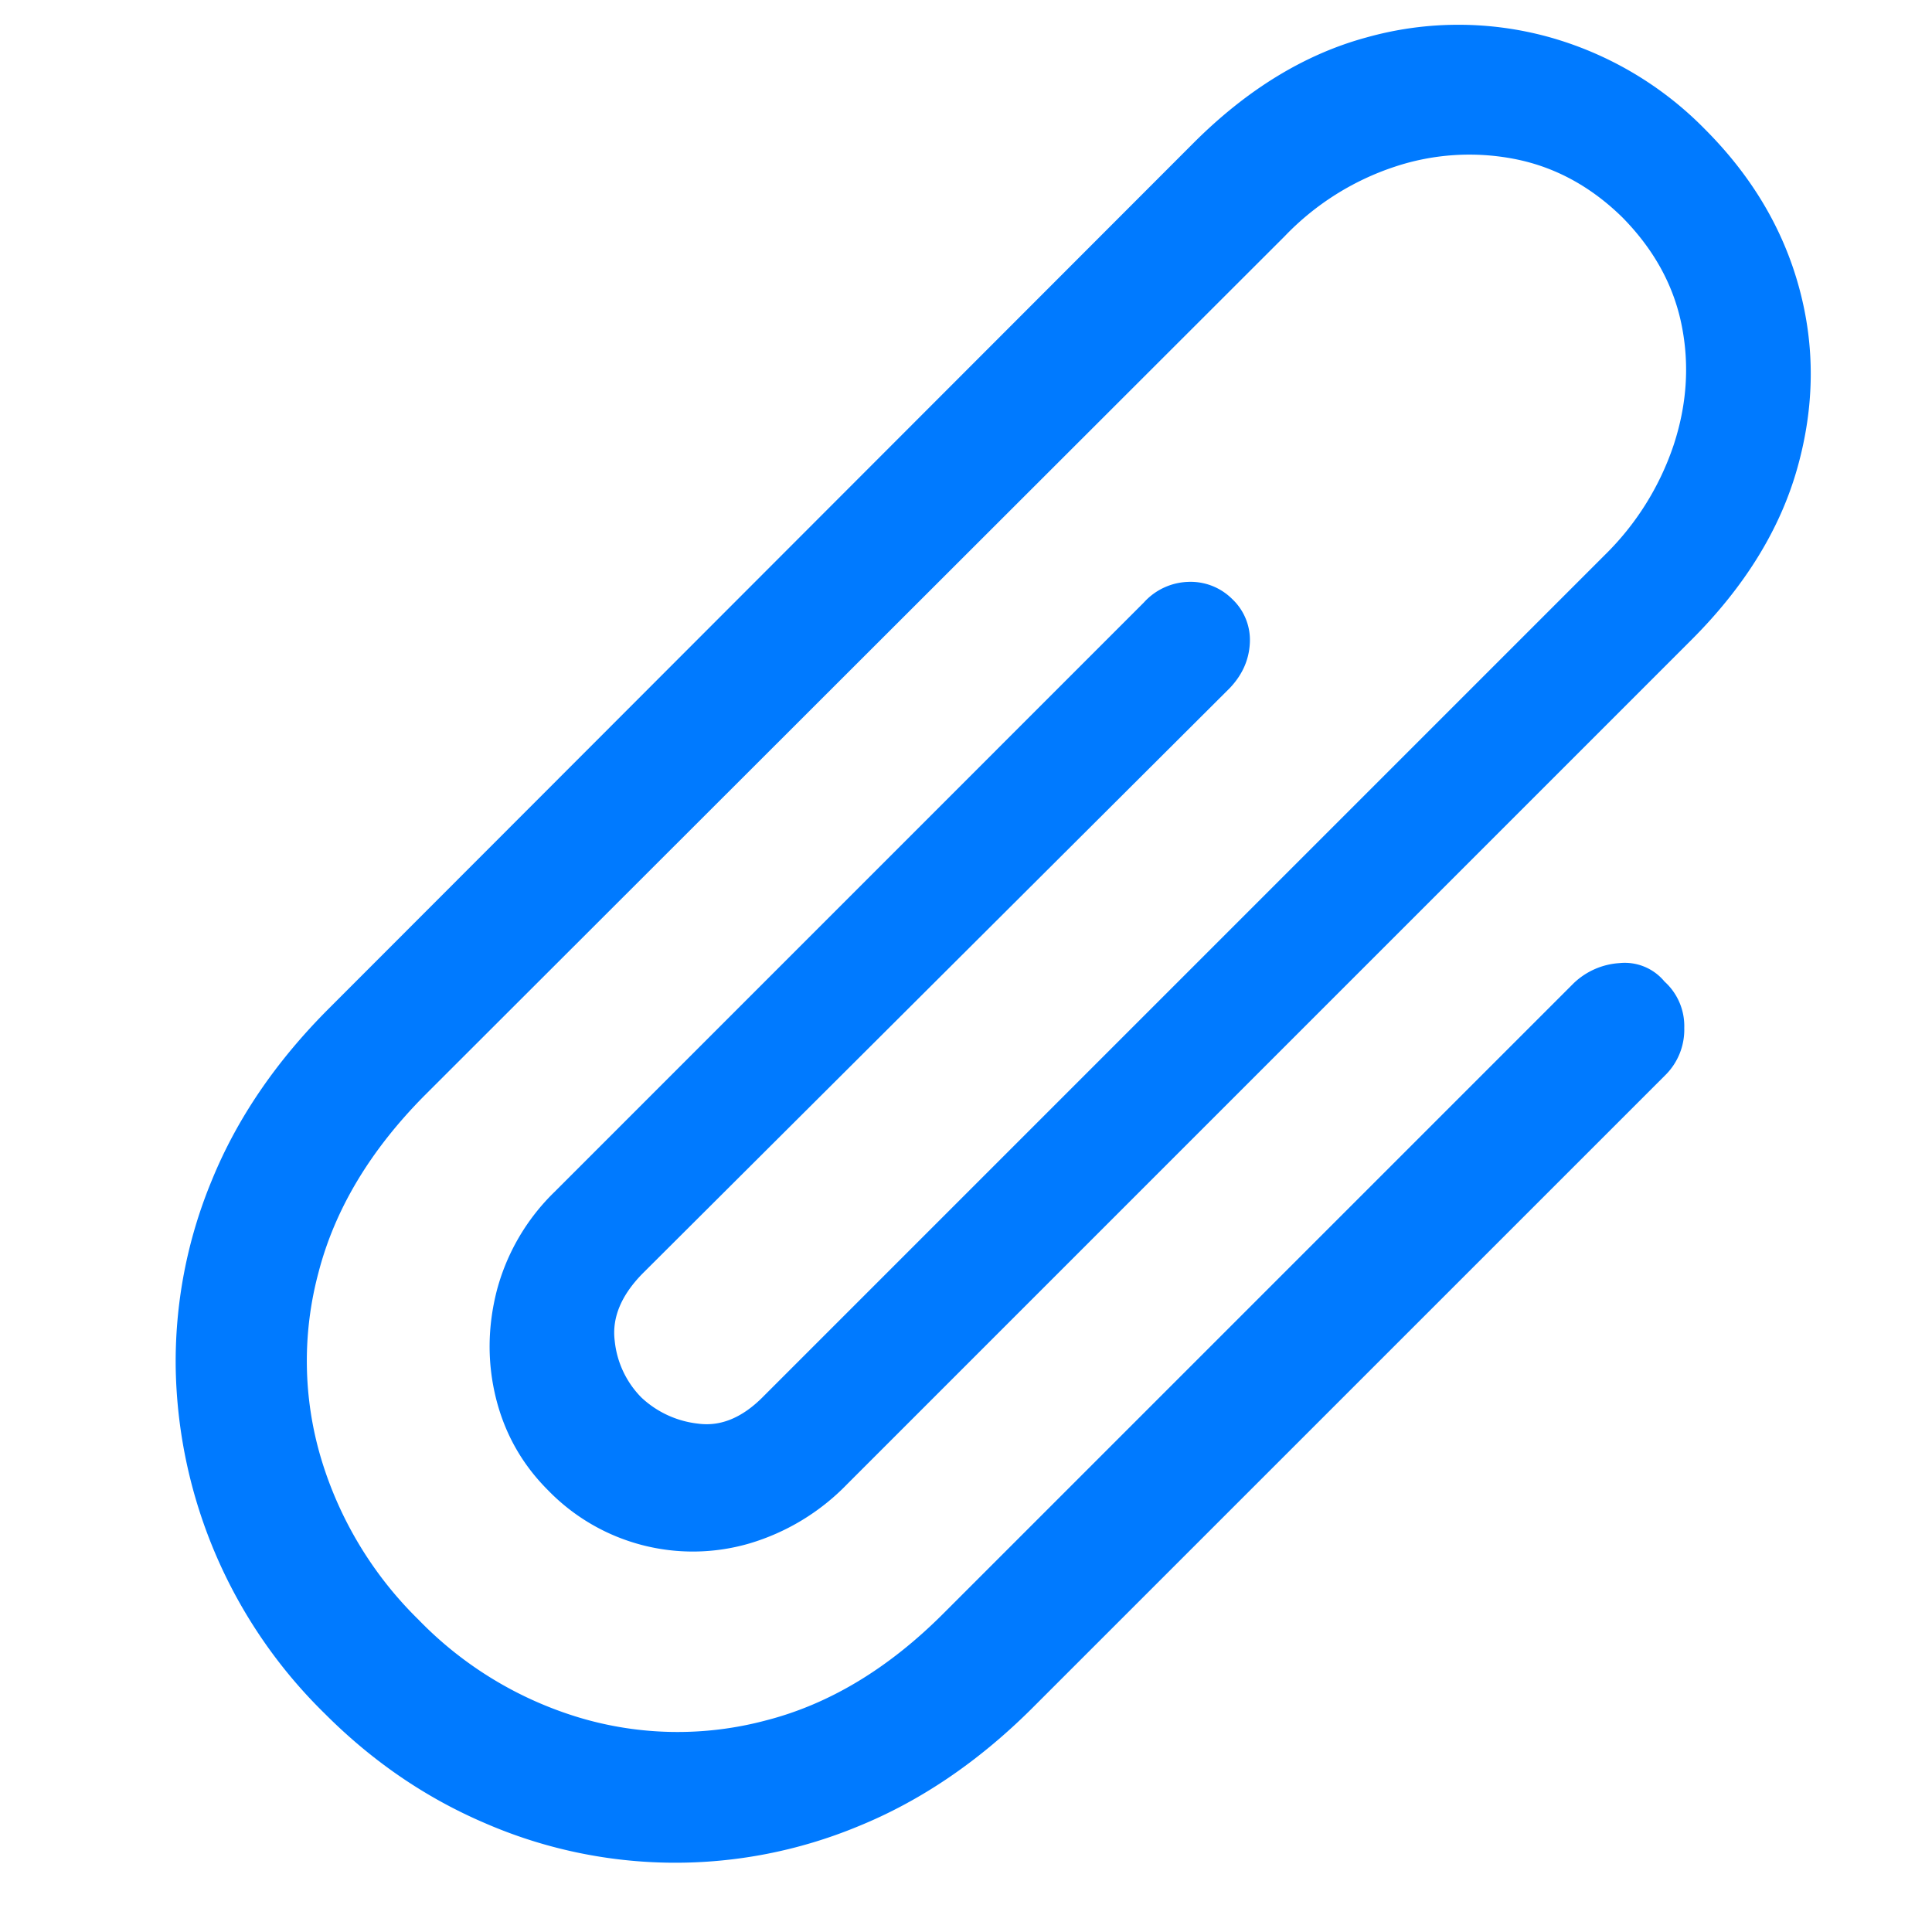 <svg width="22" height="22" viewBox="0 0 22 22" fill="none" xmlns="http://www.w3.org/2000/svg"><path d="M17.919 11.197l-7.178 7.178c-.625.625-1.297 1.03-2.017 1.215a3.903 3.903 0 01-2.119-.029 4.256 4.256 0 01-1.84-1.118 4.3 4.3 0 01-1.109-1.836 3.884 3.884 0 01-.03-2.114c.186-.72.588-1.392 1.207-2.017l9.795-9.785a3.066 3.066 0 011.25-.791 2.69 2.69 0 011.377-.088c.456.091.862.313 1.22.664.359.365.583.773.674 1.226.091.452.06.91-.093 1.372a3.16 3.16 0 01-.786 1.25l-9.57 9.57c-.24.247-.491.353-.752.317a1.123 1.123 0 01-.644-.297A1.07 1.07 0 017 15.269c-.033-.26.071-.514.312-.762l6.69-6.67c.143-.15.22-.32.23-.512a.64.64 0 00-.2-.503.67.67 0 00-.504-.196.71.71 0 00-.503.235L6.317 13.57a2.433 2.433 0 00-.659 1.123c-.107.417-.11.827-.01 1.23.101.404.298.752.591 1.045a2.297 2.297 0 002.3.606 2.561 2.561 0 001.108-.674l9.61-9.61c.612-.611 1.015-1.266 1.21-1.962.196-.697.203-1.38.02-2.051-.182-.67-.54-1.273-1.074-1.807A3.983 3.983 0 0017.631.42a3.869 3.869 0 00-2.066.005c-.703.19-1.36.59-1.972 1.201L3.749 11.48c-.606.605-1.052 1.26-1.338 1.963a5.375 5.375 0 00-.41 2.143 5.643 5.643 0 001.7 3.93c.54.541 1.148.957 1.825 1.246a5.437 5.437 0 004.248.034c.703-.286 1.358-.729 1.963-1.328l7.227-7.226a.728.728 0 00.215-.537.682.682 0 00-.225-.528.586.586 0 00-.513-.21.829.829 0 00-.522.23z" fill="#007AFF"/></svg>